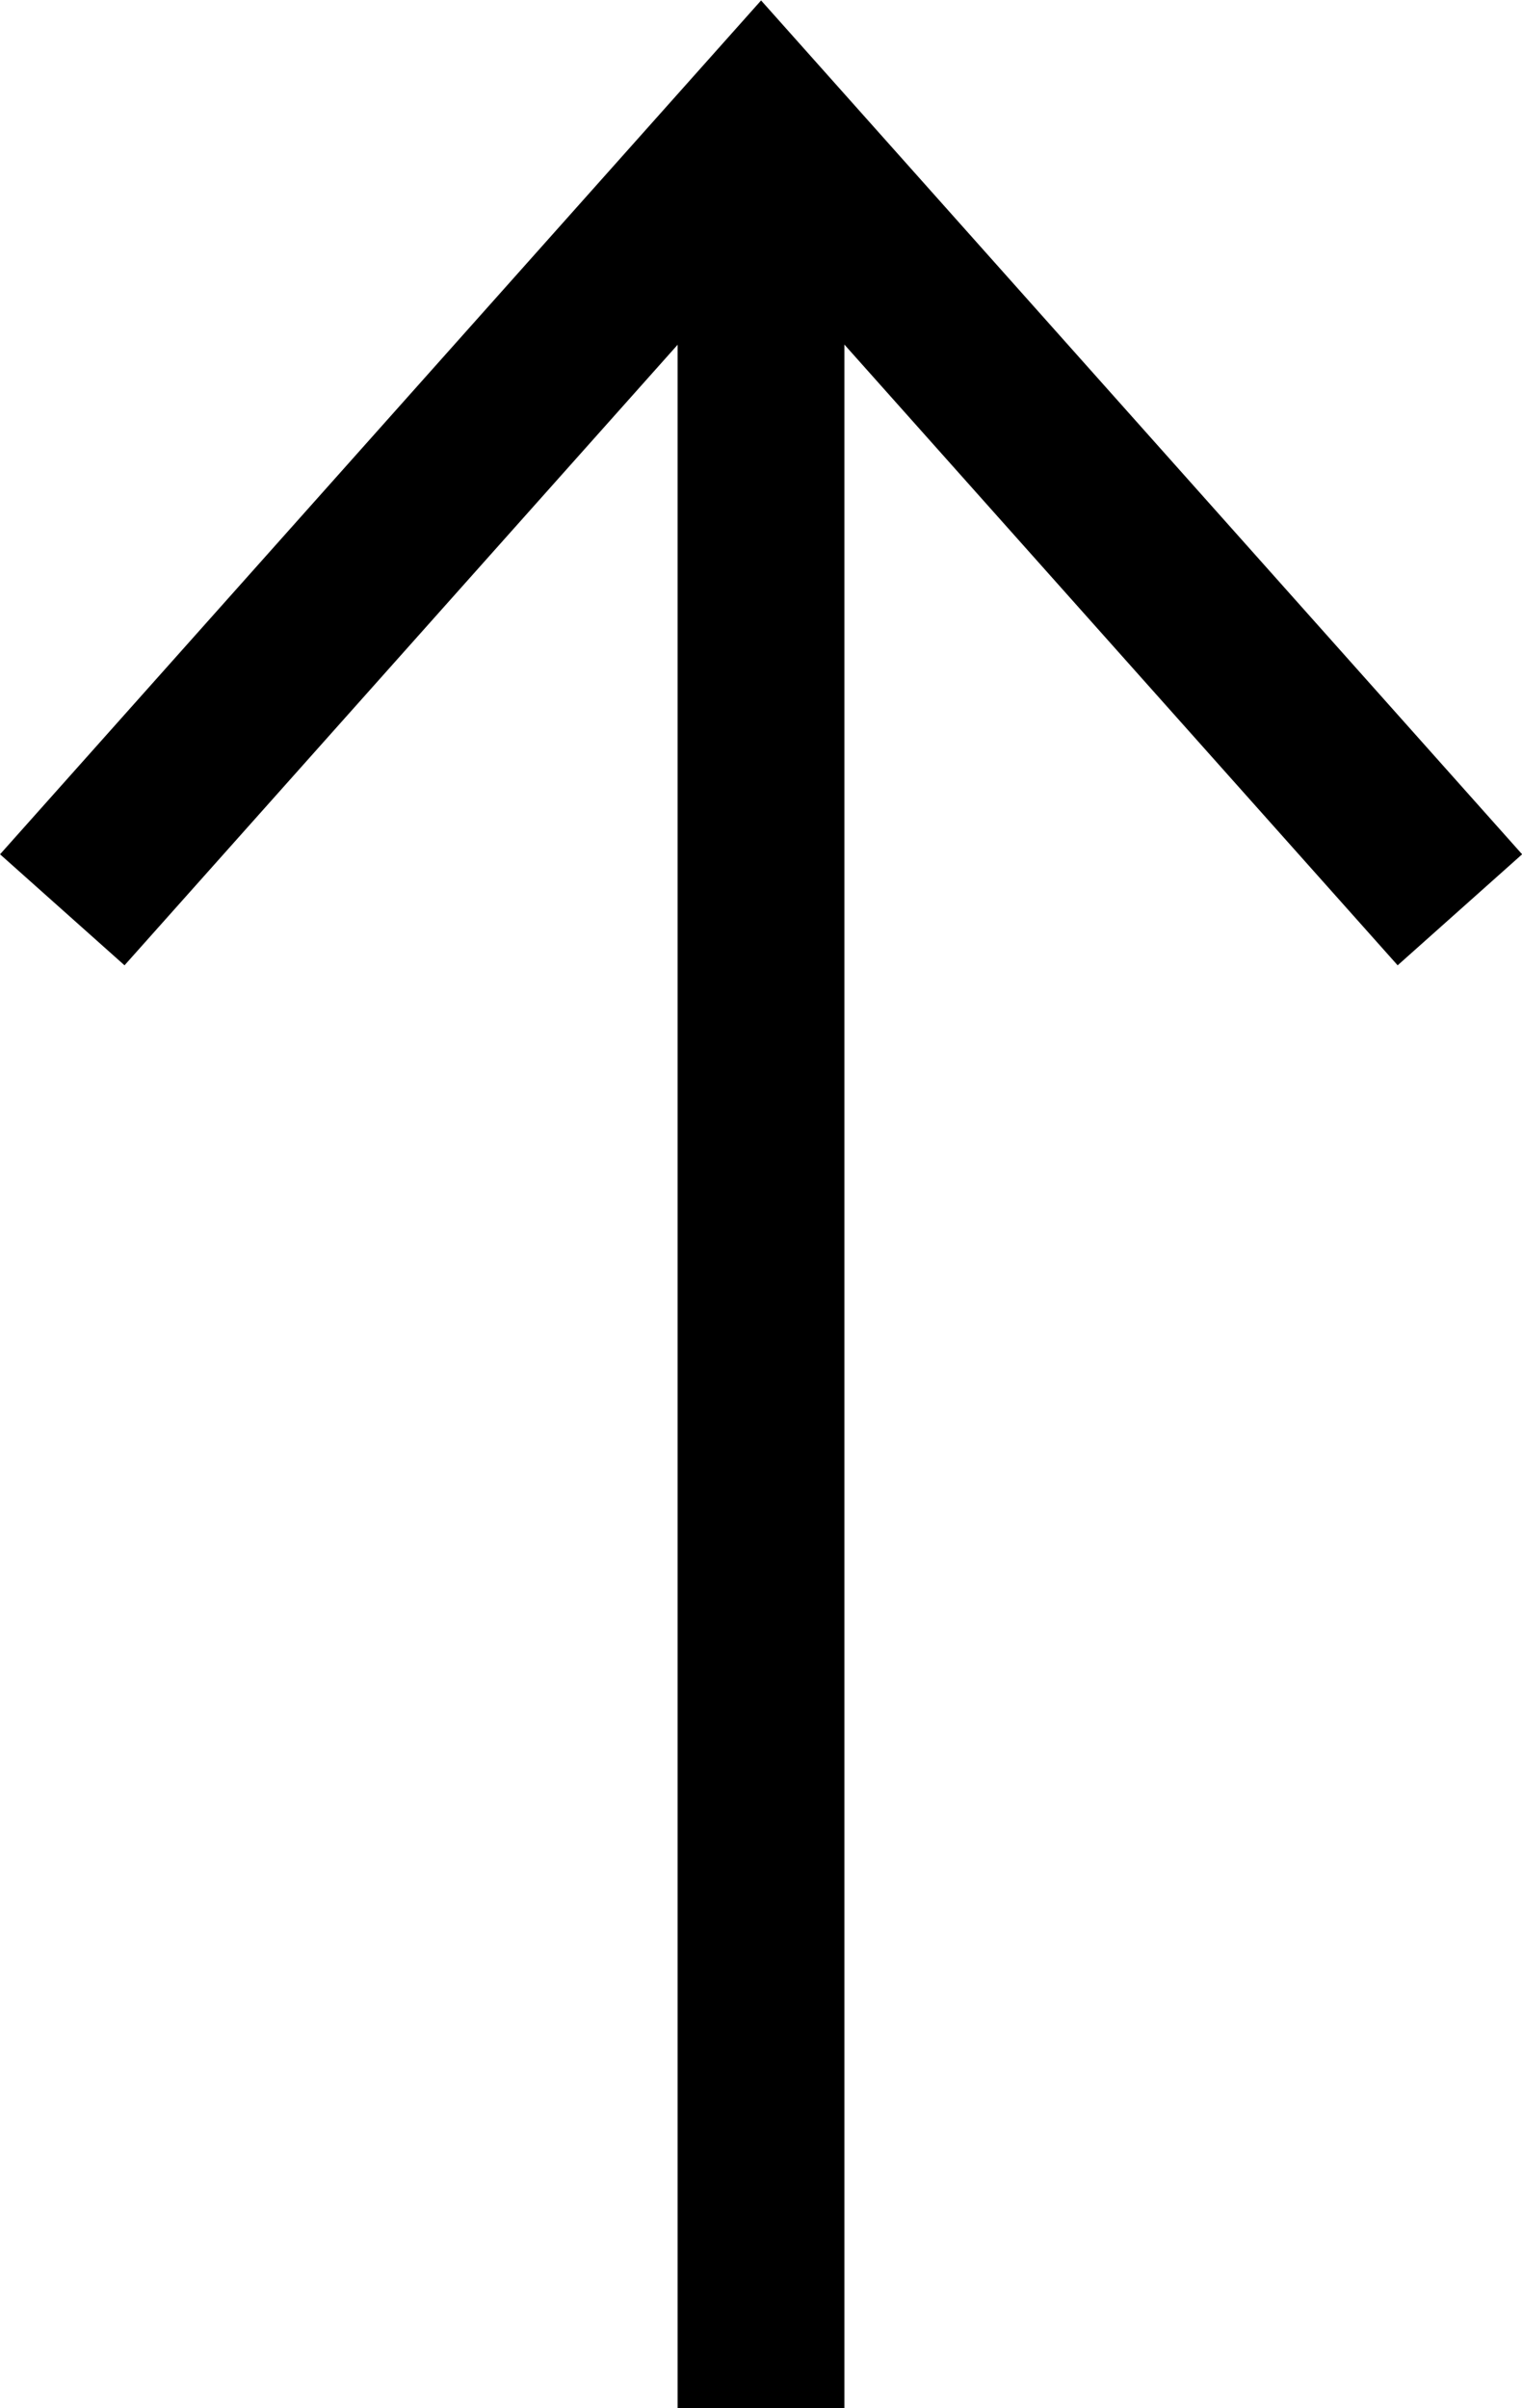 <svg xmlns="http://www.w3.org/2000/svg" width="18.254" height="28.873" viewBox="0 0 18.254 28.873">
  <g id="그룹_9445" data-name="그룹 9445" transform="translate(1372.262 -931.534) rotate(90)">
    <path id="패스_123" data-name="패스 123" d="M2477.163,11810.664H2503.4" transform="translate(-1542.992 -10447.529)" fill="none" stroke="#000" stroke-width="2"/>
    <path id="패스_42916" data-name="패스 42916" d="M2486.392,11802.272l-9.4,8.381,9.4,8.381" transform="translate(-1543.95 -10447.519)" fill="none" stroke="#000" stroke-width="2"/>
  </g>
</svg>
